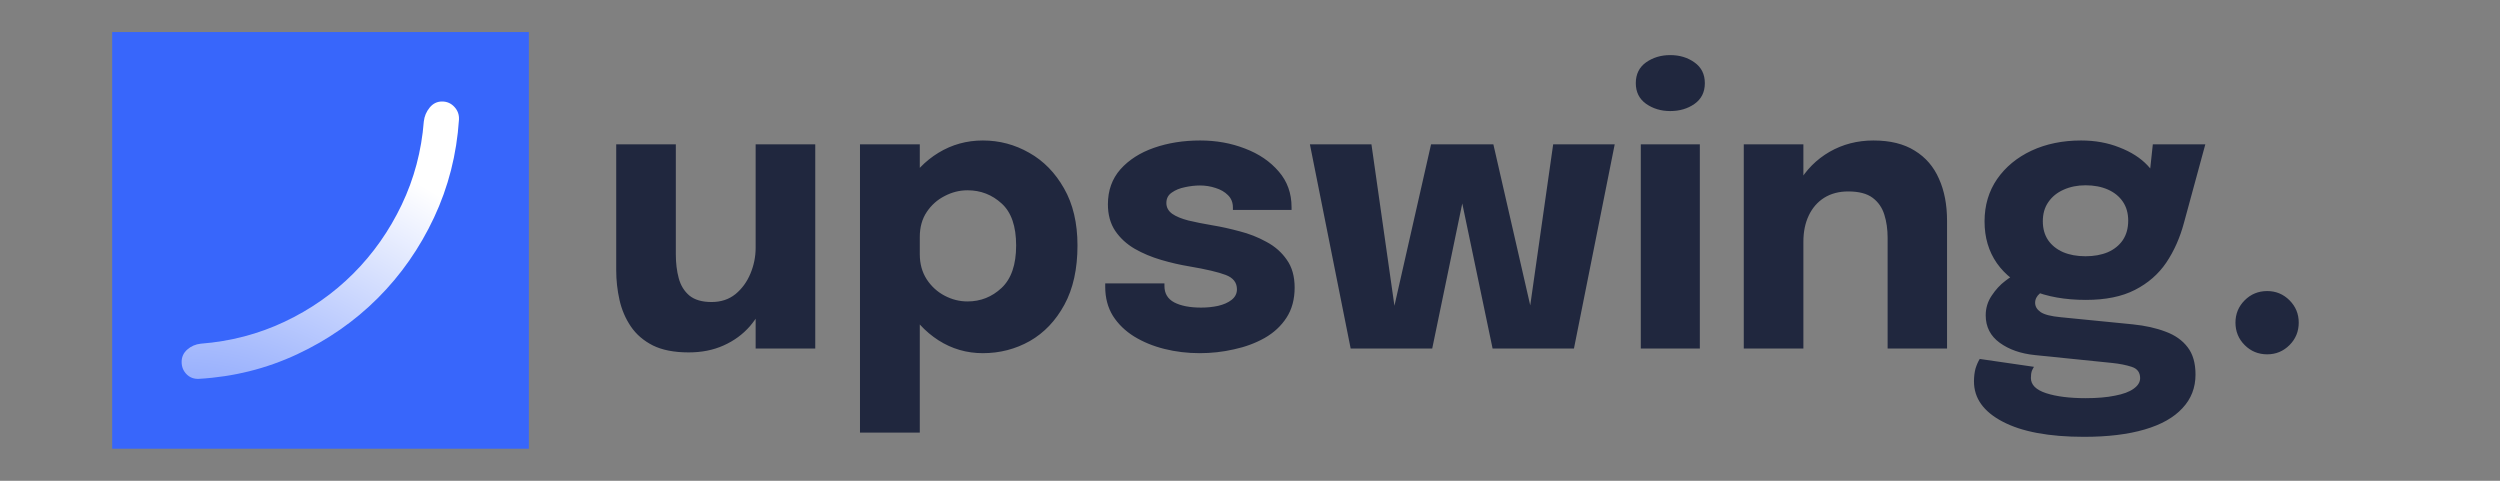 <svg width="312" height="60" viewBox="0 0 312 60" fill="none" xmlns="http://www.w3.org/2000/svg">
<rect x="0" y="0" width="312" height="60" fill="#808080" stroke="none"/>
<rect width="52" height="52" transform="matrix(0 1 -1 0 66 4)" fill="#3866FB"/>
<mask id="mask0_2794_605" style="mask-type:alpha" maskUnits="userSpaceOnUse" x="16" y="4" width="48" height="48">
<rect x="64" y="4" width="48" height="48" transform="rotate(90 64 4)" fill="#D9D9D9"/>
</mask>
<g mask="url(#mask0_2794_605)">
<path d="M22.667 45.167C22.667 44.553 22.902 44.038 23.371 43.623C23.841 43.208 24.4 42.964 25.05 42.892C28.77 42.603 32.255 41.691 35.505 40.156C38.755 38.622 41.616 36.617 44.09 34.144C46.563 31.67 48.577 28.808 50.13 25.558C51.682 22.308 52.603 18.842 52.892 15.158C52.964 14.508 53.208 13.931 53.623 13.425C54.038 12.919 54.553 12.667 55.167 12.667C55.781 12.667 56.295 12.892 56.711 13.344C57.126 13.795 57.316 14.328 57.279 14.942C56.991 19.275 55.952 23.347 54.165 27.156C52.377 30.966 50.039 34.315 47.15 37.204C44.261 40.093 40.903 42.431 37.075 44.219C33.248 46.006 29.167 47.026 24.834 47.279C24.22 47.315 23.705 47.126 23.29 46.711C22.875 46.295 22.667 45.781 22.667 45.167Z" fill="url(#paint0_radial_2794_605)"/>
</g>
<path d="M85.952 43.98C84.144 43.98 82.656 43.692 81.488 43.116C80.32 42.524 79.4 41.732 78.728 40.74C78.056 39.748 77.584 38.644 77.312 37.428C77.04 36.212 76.904 34.98 76.904 33.732C76.904 33.156 76.904 32.548 76.904 31.908C76.904 31.268 76.904 30.612 76.904 29.94V18.012H84.344V28.764C84.344 29.308 84.344 29.836 84.344 30.348C84.344 30.86 84.344 31.332 84.344 31.764C84.344 32.836 84.464 33.82 84.704 34.716C84.944 35.612 85.384 36.332 86.024 36.876C86.68 37.42 87.608 37.692 88.808 37.692C89.976 37.692 90.968 37.364 91.784 36.708C92.6 36.036 93.224 35.18 93.656 34.14C94.088 33.1 94.304 32.028 94.304 30.924L96.392 32.628C96.392 34.228 96.144 35.716 95.648 37.092C95.168 38.468 94.48 39.676 93.584 40.716C92.688 41.74 91.592 42.54 90.296 43.116C89.016 43.692 87.568 43.98 85.952 43.98ZM94.304 43.5V18.012H101.744V43.5H94.304ZM107.326 53.988V18.012H114.79V53.988H107.326ZM122.662 44.076C120.646 44.076 118.798 43.54 117.118 42.468C115.438 41.38 114.094 39.924 113.086 38.1C112.078 36.26 111.574 34.196 111.574 31.908C111.574 31.844 111.574 31.788 111.574 31.74C111.574 31.676 111.574 31.604 111.574 31.524L114.79 31.452C114.79 31.5 114.79 31.548 114.79 31.596C114.79 31.644 114.79 31.692 114.79 31.74C114.79 32.924 115.078 33.964 115.654 34.86C116.23 35.74 116.974 36.42 117.886 36.9C118.798 37.38 119.75 37.62 120.742 37.62C122.374 37.62 123.79 37.06 124.99 35.94C126.206 34.804 126.814 33.036 126.814 30.636C126.814 28.236 126.214 26.492 125.014 25.404C123.814 24.3 122.39 23.748 120.742 23.748C119.75 23.748 118.798 23.988 117.886 24.468C116.974 24.932 116.23 25.596 115.654 26.46C115.078 27.324 114.79 28.356 114.79 29.556L111.574 29.364C111.574 27.06 112.078 25.028 113.086 23.268C114.094 21.492 115.438 20.092 117.118 19.068C118.798 18.044 120.646 17.532 122.662 17.532C124.726 17.532 126.654 18.044 128.446 19.068C130.238 20.076 131.686 21.556 132.79 23.508C133.91 25.46 134.47 27.836 134.47 30.636C134.47 33.564 133.926 36.028 132.838 38.028C131.75 40.028 130.31 41.54 128.518 42.564C126.726 43.572 124.774 44.076 122.662 44.076ZM149.715 44.076C148.195 44.076 146.731 43.9 145.323 43.548C143.915 43.196 142.651 42.676 141.531 41.988C140.427 41.3 139.547 40.444 138.891 39.42C138.251 38.38 137.931 37.172 137.931 35.796C137.931 35.732 137.931 35.66 137.931 35.58C137.931 35.484 137.931 35.412 137.931 35.364H145.323C145.323 35.412 145.323 35.468 145.323 35.532C145.323 35.58 145.323 35.636 145.323 35.7C145.323 36.628 145.731 37.308 146.547 37.74C147.379 38.172 148.499 38.388 149.907 38.388C150.643 38.388 151.347 38.316 152.019 38.172C152.707 38.012 153.267 37.764 153.699 37.428C154.147 37.076 154.371 36.636 154.371 36.108C154.371 35.26 153.899 34.66 152.955 34.308C152.027 33.956 150.531 33.604 148.467 33.252C147.299 33.06 146.115 32.788 144.915 32.436C143.715 32.084 142.611 31.62 141.603 31.044C140.595 30.452 139.787 29.708 139.179 28.812C138.571 27.9 138.267 26.796 138.267 25.5C138.267 23.772 138.787 22.316 139.827 21.132C140.883 19.948 142.283 19.052 144.027 18.444C145.771 17.836 147.691 17.532 149.787 17.532C151.787 17.532 153.651 17.868 155.379 18.54C157.107 19.196 158.507 20.148 159.579 21.396C160.651 22.628 161.187 24.116 161.187 25.86C161.187 25.892 161.187 25.94 161.187 26.004C161.187 26.068 161.187 26.132 161.187 26.196H153.867C153.867 26.132 153.867 26.076 153.867 26.028C153.867 25.98 153.867 25.94 153.867 25.908C153.867 25.268 153.659 24.748 153.243 24.348C152.843 23.948 152.331 23.652 151.707 23.46C151.083 23.252 150.435 23.148 149.763 23.148C149.155 23.148 148.523 23.22 147.867 23.364C147.227 23.492 146.683 23.716 146.235 24.036C145.787 24.34 145.563 24.772 145.563 25.332C145.563 25.876 145.803 26.324 146.283 26.676C146.763 27.012 147.435 27.292 148.299 27.516C149.163 27.724 150.163 27.924 151.299 28.116C152.371 28.292 153.499 28.54 154.683 28.86C155.883 29.164 157.003 29.604 158.043 30.18C159.099 30.74 159.947 31.484 160.587 32.412C161.243 33.324 161.571 34.484 161.571 35.892C161.571 37.348 161.235 38.596 160.563 39.636C159.891 40.676 158.979 41.524 157.827 42.18C156.691 42.82 155.419 43.292 154.011 43.596C152.619 43.916 151.187 44.076 149.715 44.076ZM186.276 43.5L180.948 18.012H186.372L191.724 41.388L190.5 41.436L193.836 18.012H201.516L196.428 43.5H186.276ZM168.564 43.5L163.476 18.012H171.156L174.492 41.436L173.292 41.388L178.596 18.012H184.02L178.74 43.5H168.564ZM204.772 43.5V18.012H212.14V43.5H204.772ZM208.444 13.86C207.292 13.86 206.284 13.556 205.42 12.948C204.572 12.34 204.148 11.484 204.148 10.38C204.148 9.26 204.572 8.396 205.42 7.788C206.284 7.18 207.292 6.876 208.444 6.876C209.612 6.876 210.62 7.18 211.468 7.788C212.332 8.396 212.764 9.26 212.764 10.38C212.764 11.5 212.332 12.364 211.468 12.972C210.62 13.564 209.612 13.86 208.444 13.86ZM235.575 43.5V32.676C235.575 32.068 235.575 31.516 235.575 31.02C235.575 30.524 235.575 30.076 235.575 29.676C235.575 28.62 235.439 27.66 235.167 26.796C234.895 25.916 234.407 25.212 233.703 24.684C232.999 24.156 231.983 23.892 230.655 23.892C229.503 23.892 228.503 24.156 227.655 24.684C226.823 25.212 226.183 25.948 225.735 26.892C225.287 27.836 225.063 28.924 225.063 30.156L222.999 28.668C222.999 26.46 223.479 24.524 224.439 22.86C225.399 21.196 226.695 19.892 228.327 18.948C229.975 18.004 231.799 17.532 233.799 17.532C235.895 17.532 237.615 17.956 238.959 18.804C240.319 19.636 241.327 20.804 241.983 22.308C242.655 23.796 242.991 25.54 242.991 27.54C242.991 28.356 242.991 29.268 242.991 30.276C242.991 31.284 242.991 32.316 242.991 33.372V43.5H235.575ZM217.623 43.5V18.012H225.063V43.5H217.623ZM266.152 40.476C267.72 40.636 269.088 40.94 270.256 41.388C271.44 41.82 272.36 42.468 273.016 43.332C273.672 44.18 274 45.316 274 46.74C274 48.388 273.456 49.788 272.368 50.94C271.296 52.108 269.72 52.996 267.64 53.604C265.56 54.212 263.04 54.516 260.08 54.516C255.712 54.516 252.328 53.884 249.928 52.62C247.544 51.372 246.352 49.7 246.352 47.604C246.352 47.012 246.416 46.476 246.544 45.996C246.688 45.532 246.864 45.132 247.072 44.796L253.84 45.78C253.76 45.892 253.672 46.06 253.576 46.284C253.496 46.524 253.456 46.82 253.456 47.172C253.456 48.02 254.088 48.652 255.352 49.068C256.632 49.484 258.28 49.692 260.296 49.692C261.72 49.692 262.936 49.588 263.944 49.38C264.968 49.188 265.744 48.9 266.272 48.516C266.816 48.132 267.088 47.692 267.088 47.196C267.088 46.476 266.736 46.004 266.032 45.78C265.344 45.556 264.544 45.396 263.632 45.3L253.984 44.316C252.208 44.14 250.736 43.628 249.568 42.78C248.4 41.932 247.816 40.788 247.816 39.348C247.816 38.452 248.064 37.636 248.56 36.9C249.056 36.148 249.624 35.532 250.264 35.052C250.904 34.556 251.44 34.244 251.872 34.116L255.664 36.036C255.36 36.084 255 36.276 254.584 36.612C254.184 36.948 253.984 37.34 253.984 37.788C253.984 38.236 254.208 38.62 254.656 38.94C255.12 39.26 255.96 39.476 257.176 39.588L266.152 40.476ZM268.672 18.012H275.224L272.56 27.804C272.064 29.66 271.328 31.316 270.352 32.772C269.376 34.212 268.072 35.348 266.44 36.18C264.824 37.012 262.784 37.428 260.32 37.428C257.728 37.428 255.48 37.028 253.576 36.228C251.688 35.428 250.232 34.3 249.208 32.844C248.184 31.372 247.672 29.636 247.672 27.636C247.672 25.636 248.192 23.876 249.232 22.356C250.288 20.836 251.72 19.652 253.528 18.804C255.352 17.956 257.416 17.532 259.72 17.532C261.464 17.532 263.056 17.82 264.496 18.396C265.952 18.956 267.12 19.7 268 20.628C268.896 21.556 269.36 22.58 269.392 23.7L268.024 24.06L268.672 18.012ZM260.272 31.98C261.328 31.98 262.256 31.812 263.056 31.476C263.856 31.124 264.48 30.62 264.928 29.964C265.376 29.292 265.6 28.484 265.6 27.54C265.6 26.612 265.376 25.82 264.928 25.164C264.48 24.508 263.856 24.004 263.056 23.652C262.256 23.3 261.328 23.124 260.272 23.124C259.264 23.124 258.352 23.308 257.536 23.676C256.736 24.028 256.104 24.54 255.64 25.212C255.176 25.868 254.944 26.668 254.944 27.612C254.944 28.54 255.168 29.332 255.616 29.988C256.064 30.628 256.688 31.124 257.488 31.476C258.288 31.812 259.216 31.98 260.272 31.98ZM282.946 44.22C281.842 44.22 280.906 43.836 280.138 43.068C279.37 42.3 278.986 41.364 278.986 40.26C278.986 39.172 279.37 38.244 280.138 37.476C280.906 36.708 281.842 36.324 282.946 36.324C284.034 36.324 284.962 36.708 285.73 37.476C286.498 38.244 286.882 39.172 286.882 40.26C286.882 41.364 286.498 42.3 285.73 43.068C284.962 43.836 284.034 44.22 282.946 44.22Z" fill="#20273E"/>
<defs>
<radialGradient id="paint0_radial_2794_605" cx="0" cy="0" r="1" gradientUnits="userSpaceOnUse" gradientTransform="translate(22.357 77.543) rotate(-61.526) scale(62.325)">
<stop stop-color="#3866FB"/>
<stop offset="1" stop-color="white"/>
</radialGradient>
</defs>
</svg>
